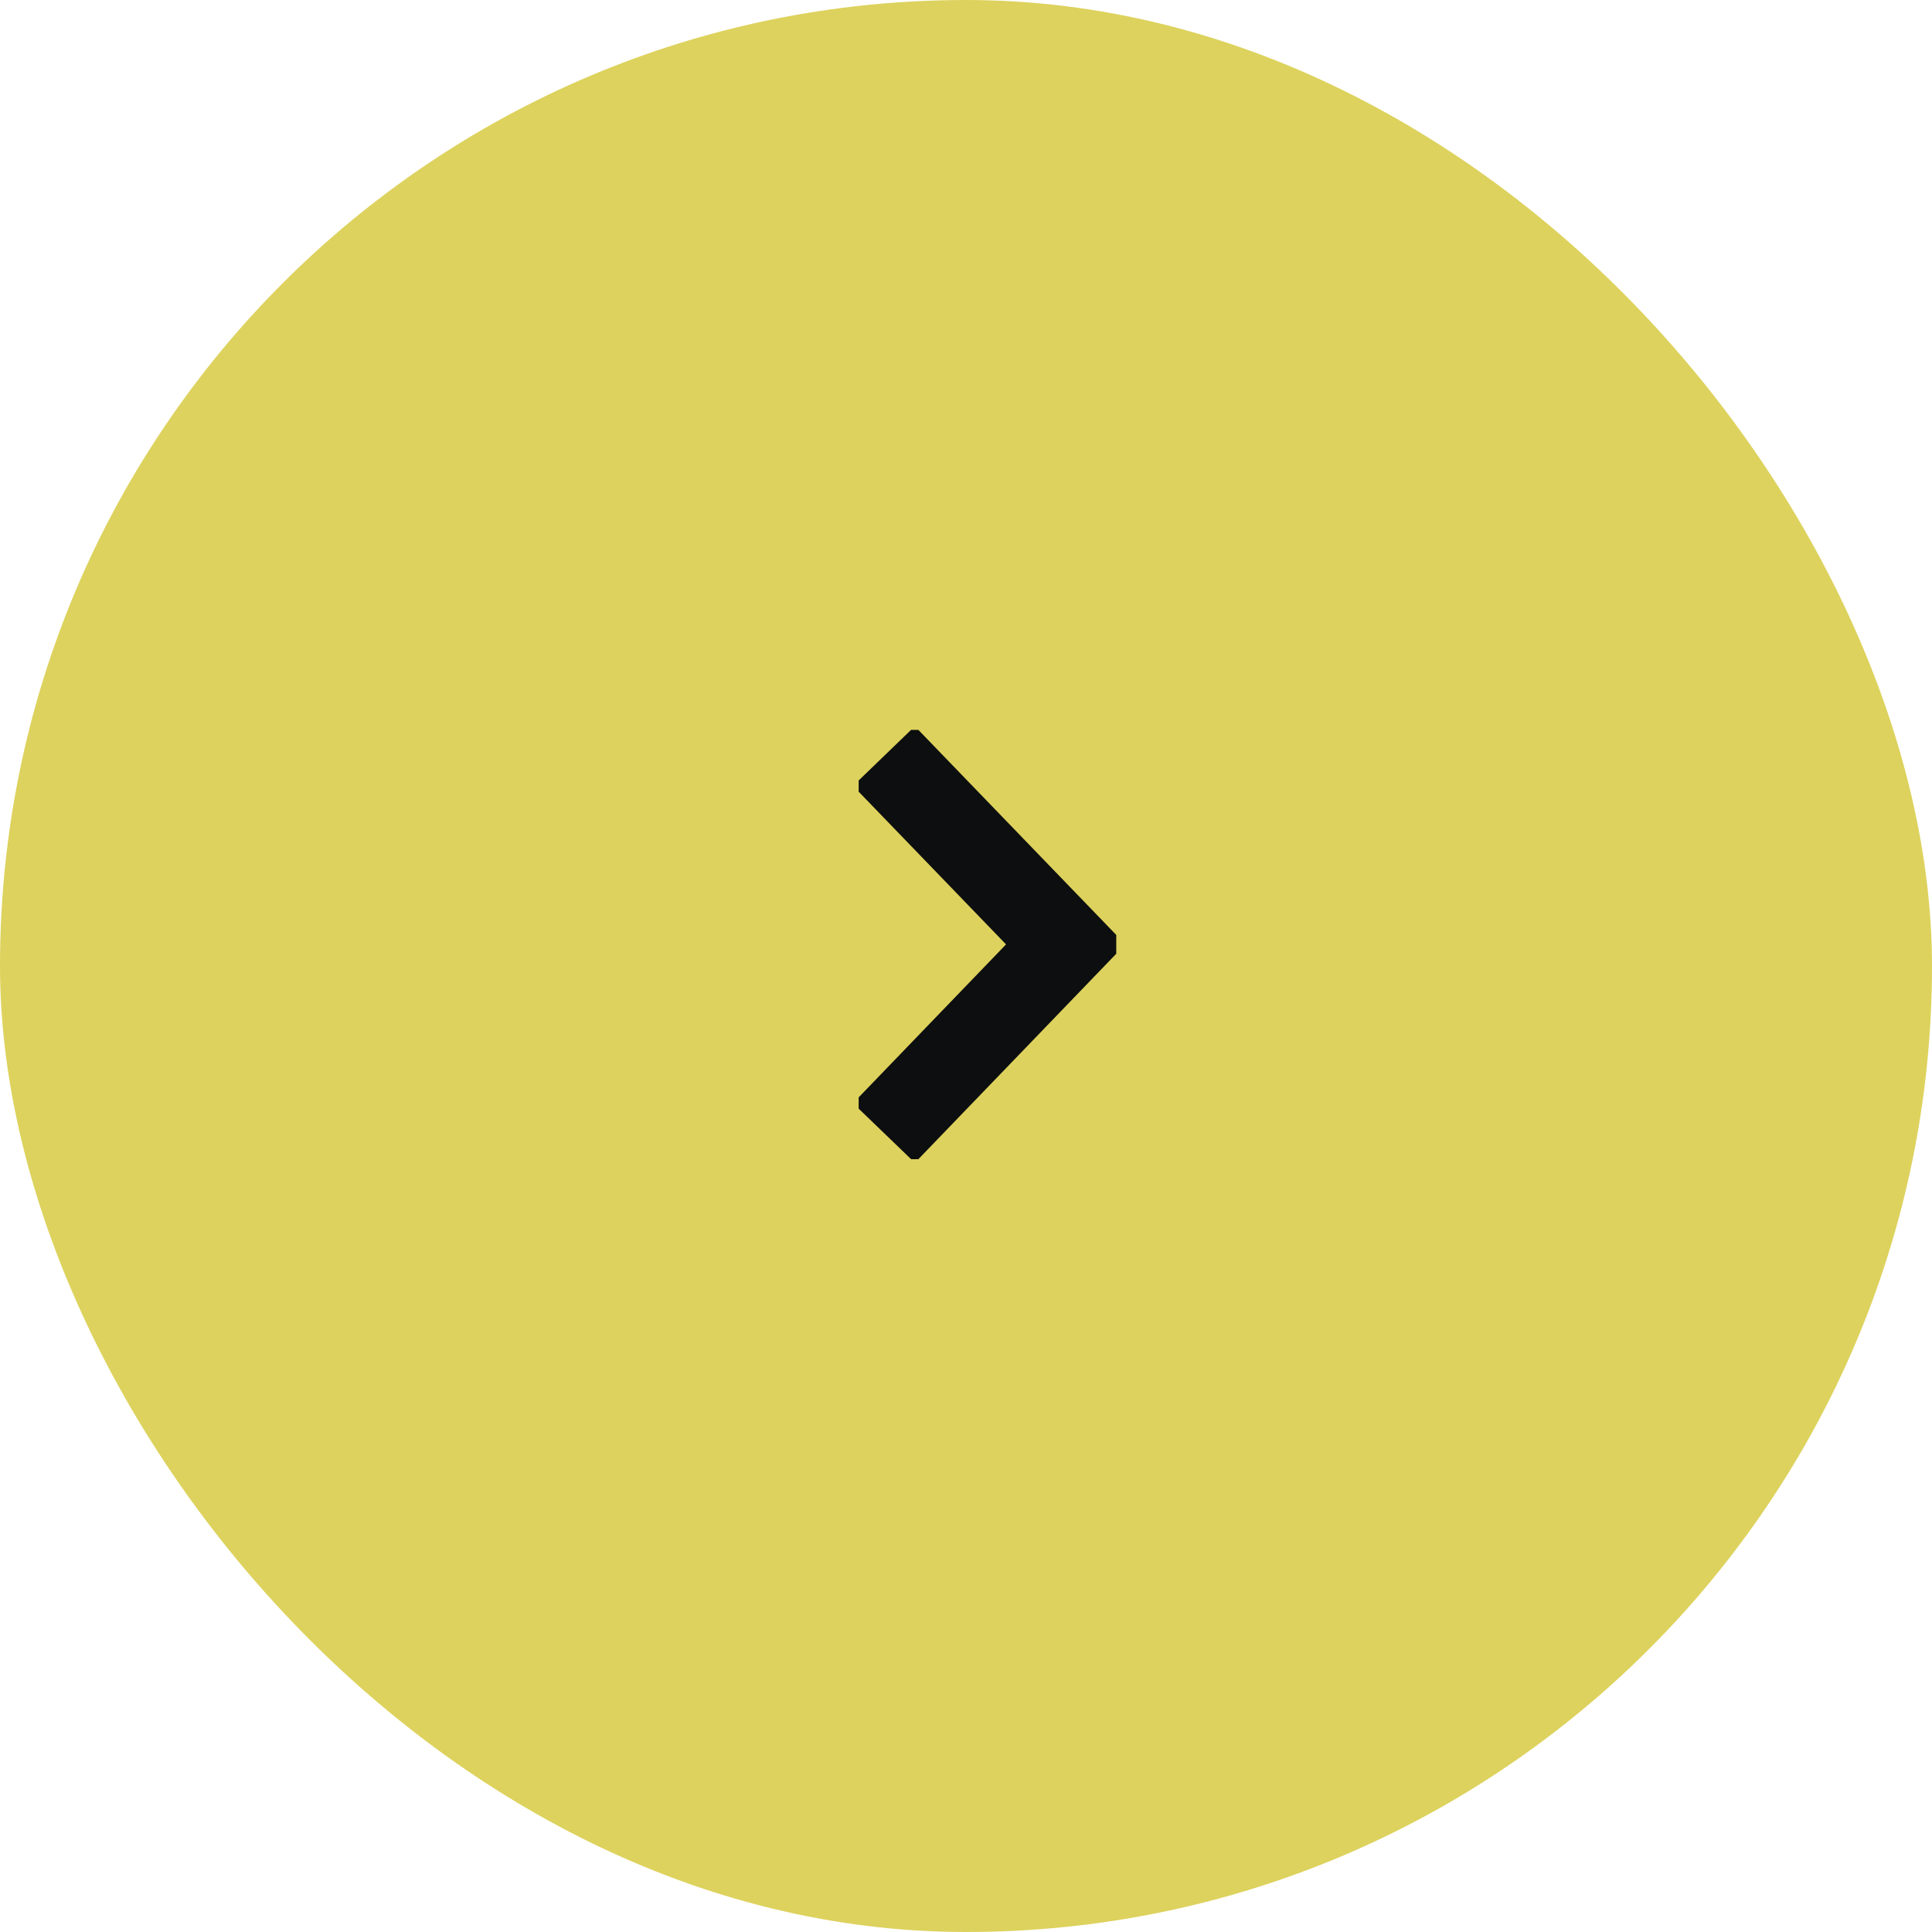 <svg width="45" height="45" viewBox="0 0 45 45" fill="none" xmlns="http://www.w3.org/2000/svg">
<rect x="0.5" y="0.5" width="44" height="44" rx="22" fill="#ddd25d" stroke="#ddd25d"/>
<g clip-path="url(#clip0)">
<path d="M20.589 17.61L24.822 21.996L20.589 26.39" stroke="#0D0E0F" stroke-width="2" stroke-miterlimit="10"/>
</g>
<defs>
<clipPath id="clip0">
<rect width="6" height="10" fill="white" transform="translate(20 17)"/>
</clipPath>
</defs>
</svg>
